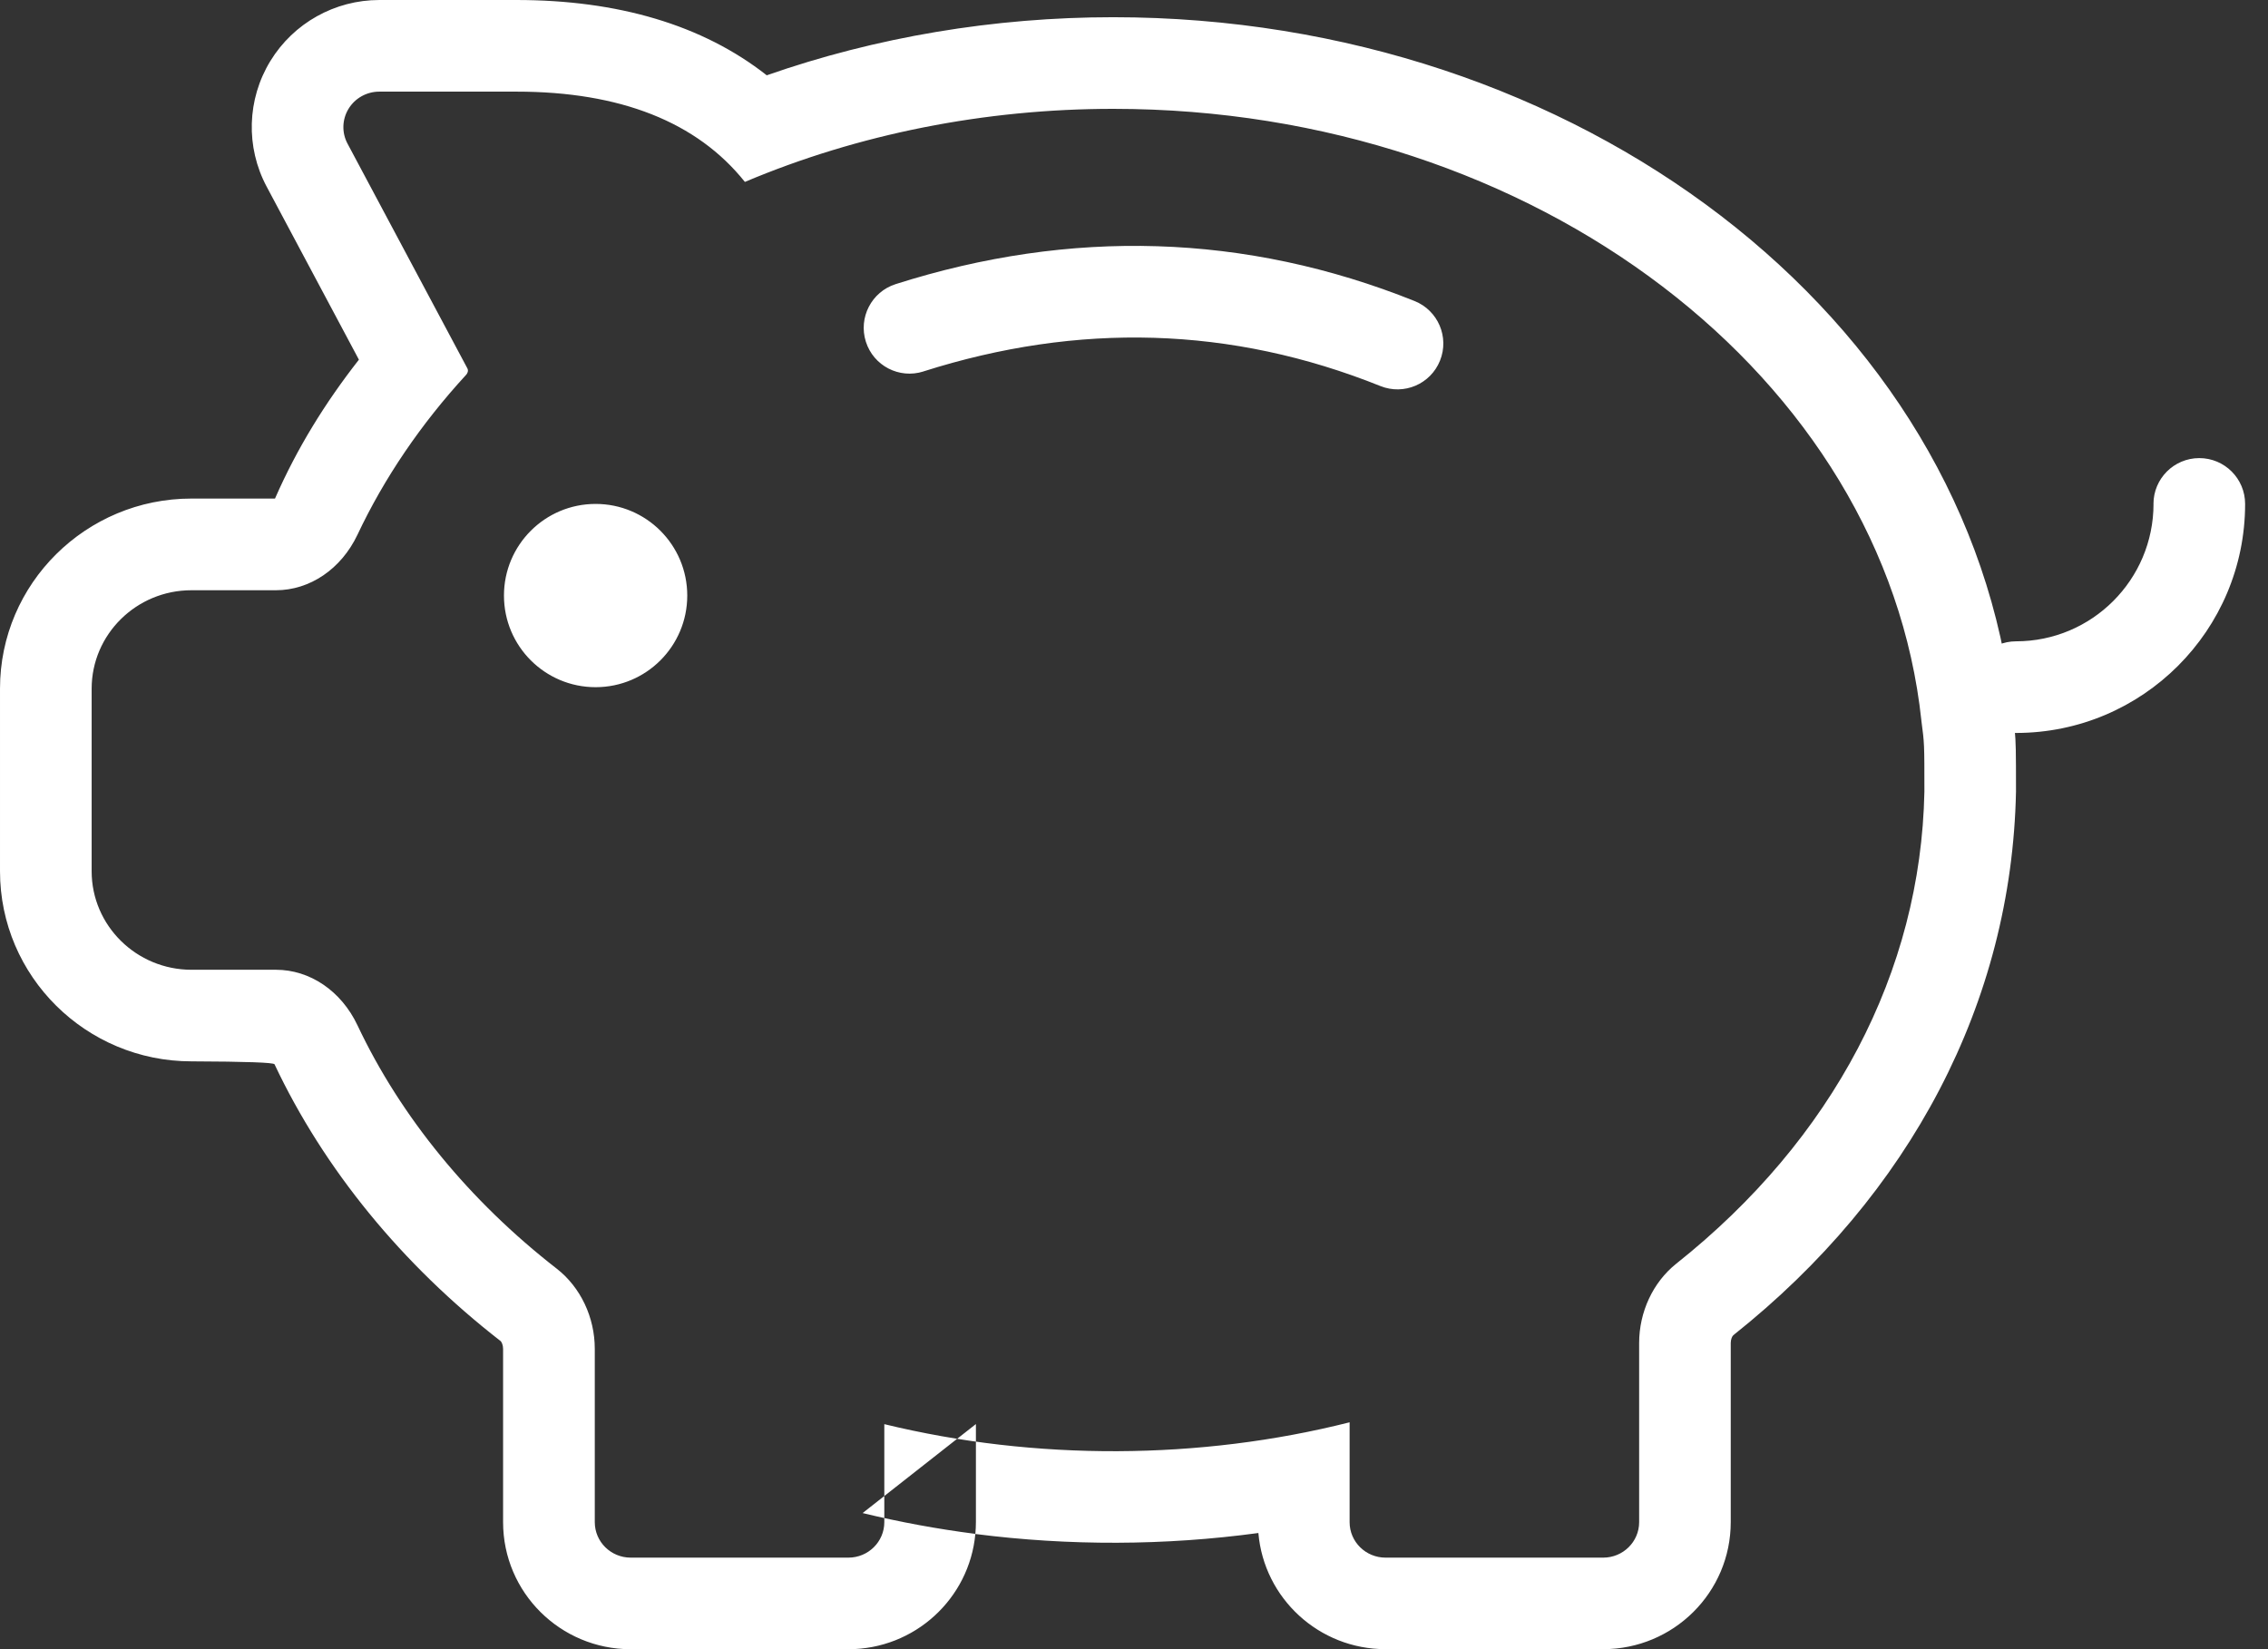 <!-- Generated by IcoMoon.io -->
<svg version="1.1" xmlns="http://www.w3.org/2000/svg" style="fill:#fff" width="44" height="32" viewBox="0 0 44 32">
<rect x="0" y="0" width="44" height="32" fill="#333333" stroke="none"/>
<path d="M37.276 13.985c-0.707-6.644-7.467-11.873-15.68-11.873-2.488 0-4.945 0.488-7.145 1.418-0.928-1.163-2.416-1.752-4.432-1.752h-2.66c-0.244 0-0.471 0.126-0.597 0.333s-0.134 0.463-0.020 0.676l2.326 4.362c0.024 0.046 0.001 0.097-0.027 0.126-0.876 0.954-1.586 1.998-2.108 3.105-0.315 0.661-0.921 1.073-1.581 1.073h-1.638c-1.067-0.001-1.936 0.856-1.936 1.91v3.543c0 1.054 0.869 1.911 1.936 1.911h1.639c0.661 0 1.267 0.412 1.581 1.075 0.839 1.779 2.178 3.413 3.868 4.726 0.461 0.36 0.737 0.942 0.737 1.555v3.363c0 0.38 0.312 0.688 0.697 0.688h4.223c0.385 0 0.697-0.308 0.697-0.688v-1.902c2.931 0.713 6.124 0.698 9.027-0.036v1.938c0 0.38 0.312 0.688 0.697 0.688h4.223c0.385 0 0.697-0.308 0.697-0.688v-3.476c0-0.603 0.269-1.179 0.718-1.538 3.045-2.419 4.746-5.665 4.816-9.159 0-0.951 0-0.931-0.058-1.375zM39.086 14.16c0.023 0.258 0.025 0.384 0.025 1.2-0.082 4.081-2.044 7.815-5.483 10.547-0.022 0.017-0.051 0.080-0.051 0.151v3.476c0 1.367-1.113 2.466-2.475 2.466h-4.223c-1.291 0-2.358-0.987-2.466-2.254-1.811 0.246-3.674 0.252-5.491 0.019-0.117 1.258-1.18 2.236-2.464 2.236h-4.223c-1.362 0-2.475-1.099-2.475-2.466v-3.363c0-0.073-0.029-0.135-0.049-0.151-1.907-1.481-3.425-3.334-4.385-5.37-0.016-0.034-0.553-0.053-1.612-0.057-2.044 0-3.714-1.648-3.714-3.689v-3.543c0-2.041 1.671-3.689 3.714-3.688h1.621c0.428-0.978 0.975-1.861 1.628-2.695l-1.789-3.356c-0.411-0.769-0.383-1.696 0.071-2.439 0.45-0.737 1.253-1.184 2.114-1.184h2.66c1.96 0 3.609 0.48 4.856 1.461 2.121-0.742 4.41-1.127 6.721-1.127 9.007 0 16.619 5.795 17.446 13.442 0.029 0.221 0.035 0.274 0.045 0.384zM18.933 29.534v-1.902l-2.198 1.727c0.717 0.174 1.449 0.309 2.187 0.404 0.007-0.076 0.011-0.152 0.011-0.23zM5.352 20.593h-0.021c0.006-0 0.013 0 0.021 0zM7.743 6.061c-0.004 0.004-0.008 0.009-0.012 0.013 0.004-0.004 0.008-0.009 0.012-0.013zM17.914 7.208c-0.468 0.149-0.968-0.11-1.116-0.578s0.11-0.968 0.578-1.117c3.391-1.079 6.78-0.991 10.067 0.328 0.456 0.183 0.677 0.7 0.494 1.156s-0.7 0.677-1.156 0.494c-2.897-1.163-5.862-1.239-8.866-0.284zM41.778 9.778c0-0.491 0.398-0.889 0.889-0.889s0.889 0.398 0.889 0.889c0 2.454-1.991 4.444-4.444 4.444-0.491 0-0.889-0.398-0.889-0.889s0.398-0.889 0.889-0.889c1.472 0 2.667-1.195 2.667-2.667zM13.333 11.556c0 0.982-0.796 1.778-1.778 1.778s-1.778-0.796-1.778-1.778c0-0.982 0.796-1.778 1.778-1.778s1.778 0.796 1.778 1.778z"></path>
</svg>
